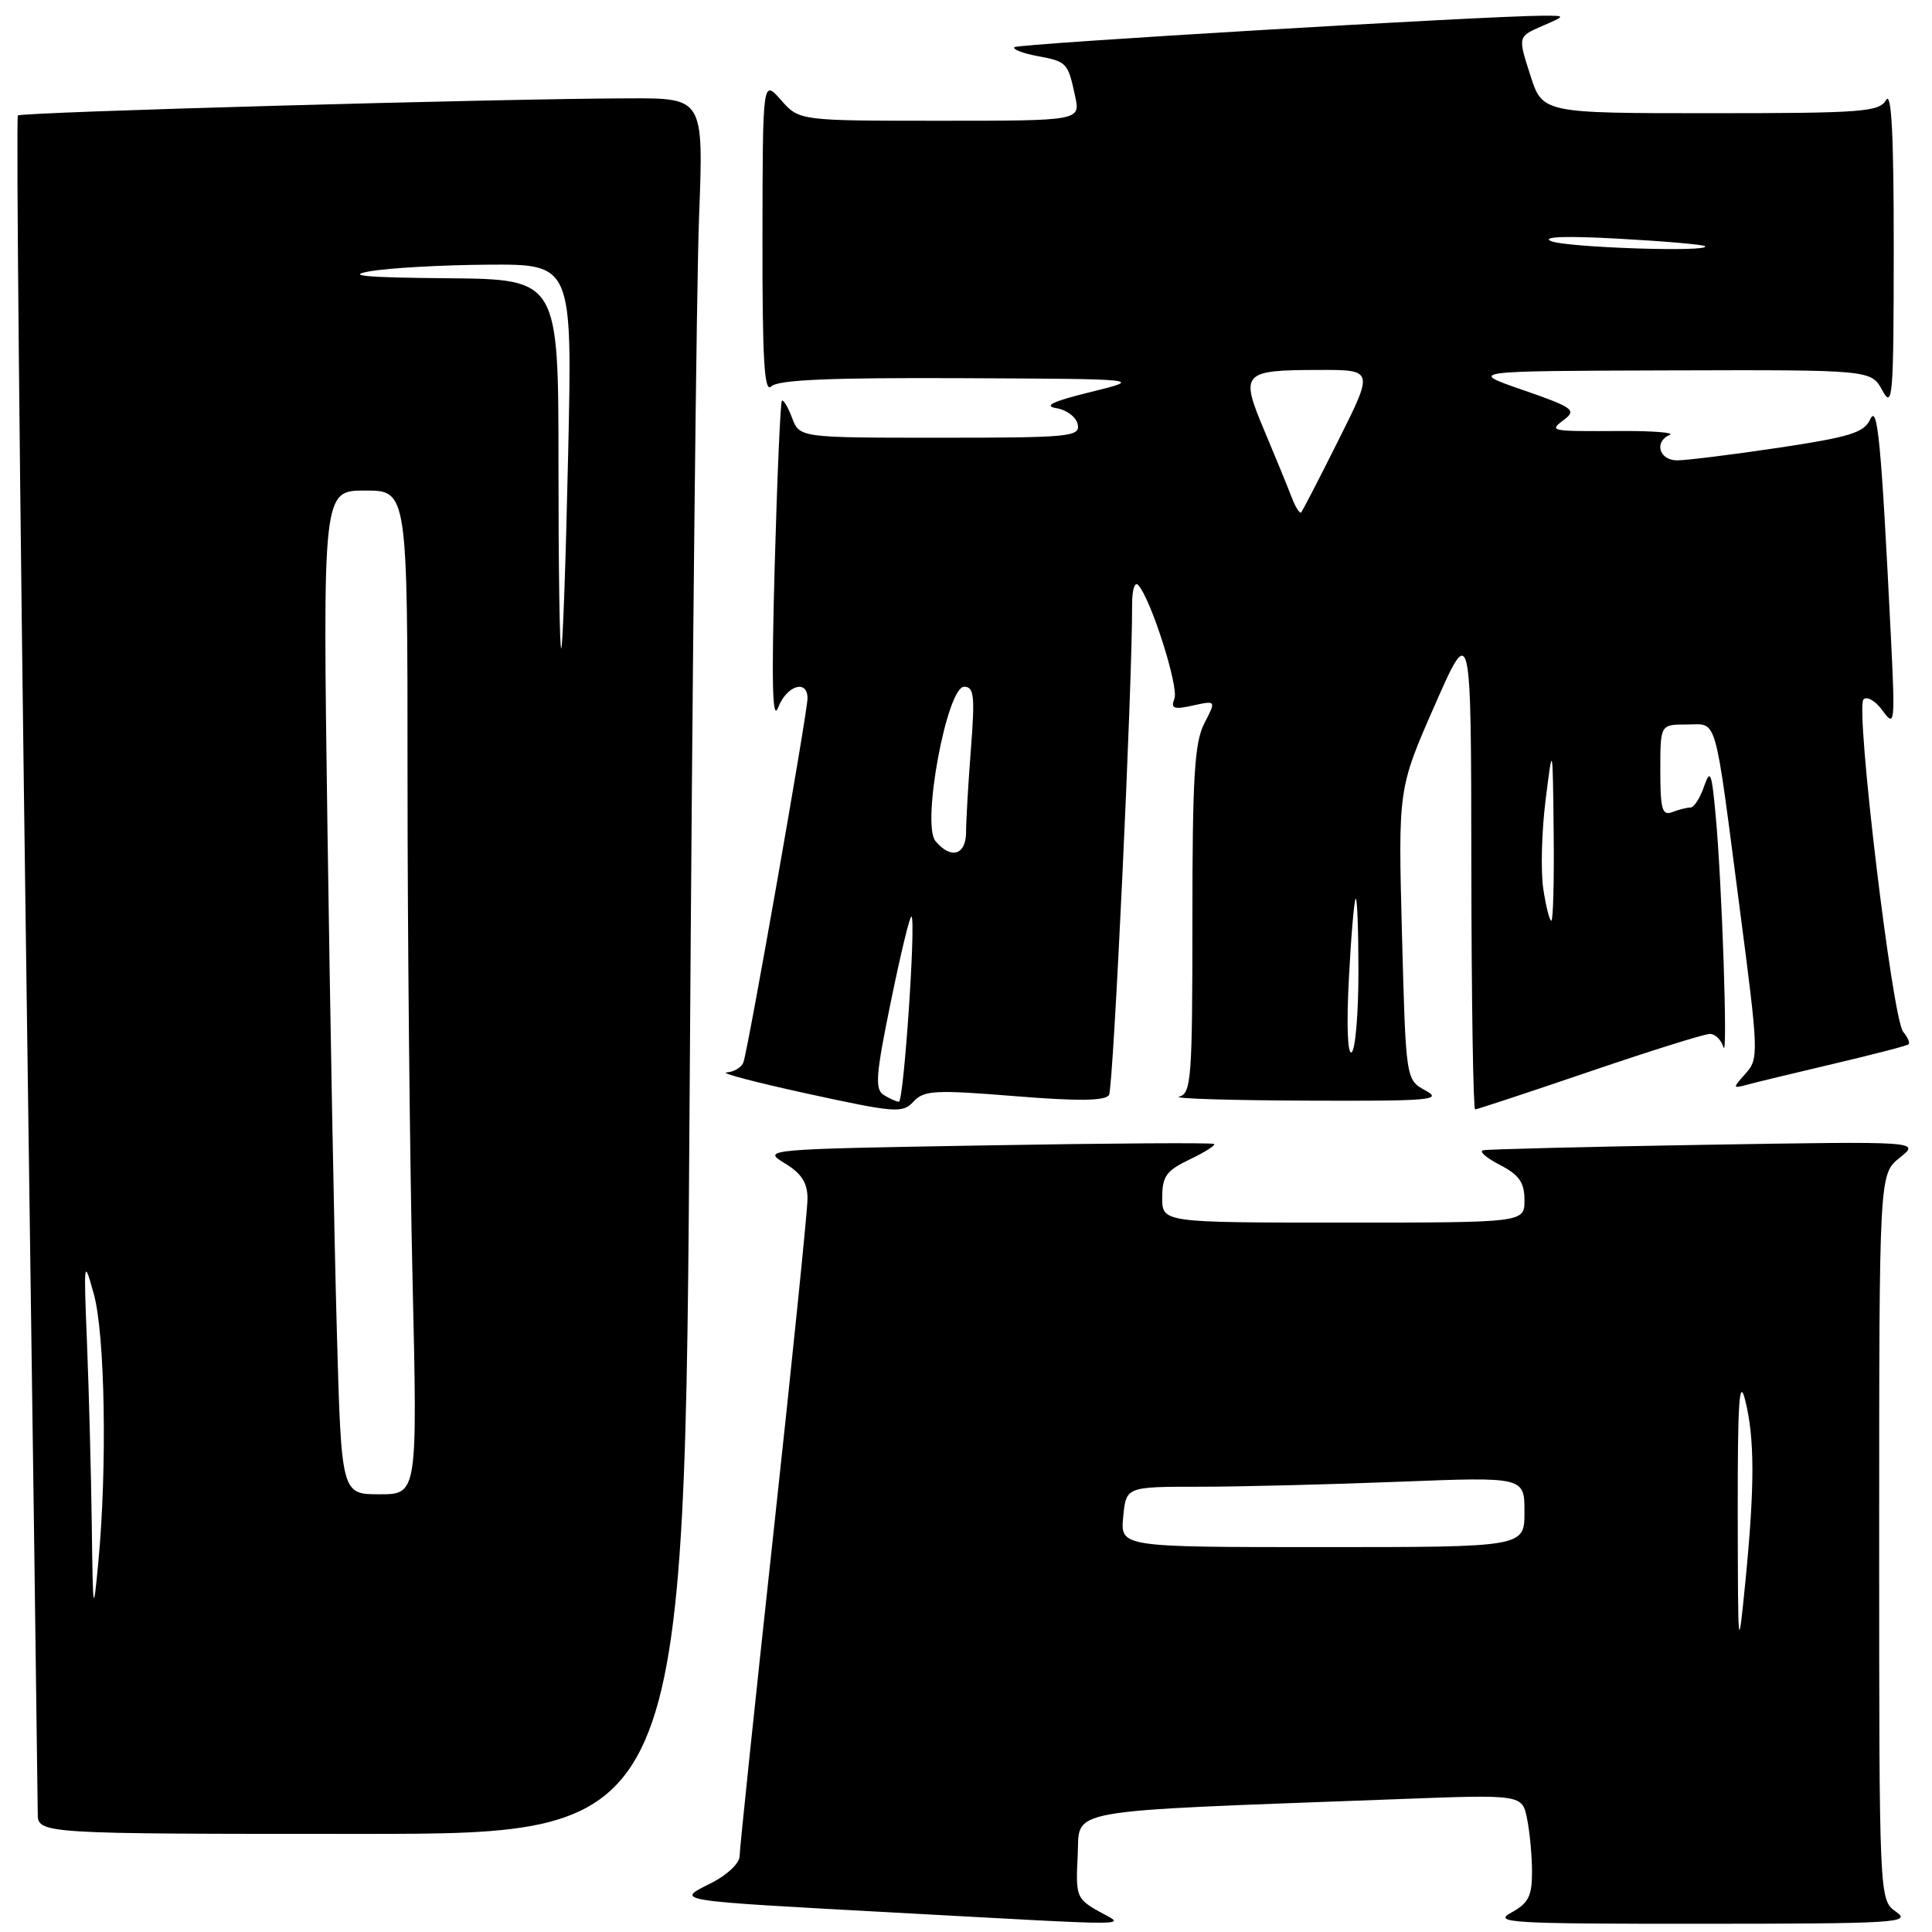 <?xml version="1.0" encoding="UTF-8" standalone="no"?>
<!DOCTYPE svg PUBLIC "-//W3C//DTD SVG 1.1//EN" "http://www.w3.org/Graphics/SVG/1.1/DTD/svg11.dtd" >
<svg xmlns="http://www.w3.org/2000/svg" xmlns:xlink="http://www.w3.org/1999/xlink" version="1.1" viewBox="0 0 256 256">
 <g >
 <path fill="currentColor"
d=" M 145.50 253.21 C 142.65 251.59 142.52 251.21 142.80 245.86 C 143.13 239.54 140.01 240.09 185.10 238.40 C 201.70 237.77 201.70 237.77 202.35 241.01 C 202.71 242.79 203.00 245.98 203.00 248.09 C 203.00 251.26 202.51 252.20 200.25 253.43 C 197.76 254.78 200.12 254.92 225.50 254.91 C 251.23 254.90 253.32 254.77 251.25 253.33 C 249.00 251.76 249.00 251.76 249.00 203.67 C 249.00 155.58 249.00 155.58 251.73 153.40 C 254.46 151.22 254.46 151.22 225.98 151.69 C 210.32 151.95 197.05 152.28 196.50 152.42 C 195.95 152.56 196.96 153.44 198.75 154.36 C 201.31 155.69 202.00 156.68 202.00 159.03 C 202.00 162.00 202.00 162.00 178.00 162.00 C 154.00 162.00 154.00 162.00 154.00 158.69 C 154.00 155.86 154.54 155.12 157.62 153.64 C 159.62 152.69 161.08 151.77 160.87 151.58 C 160.67 151.40 147.10 151.48 130.72 151.77 C 101.23 152.27 100.96 152.30 103.97 154.13 C 106.21 155.49 107.00 156.72 107.00 158.83 C 107.00 160.40 104.97 180.28 102.50 203.00 C 100.03 225.72 98.00 245.06 98.00 245.97 C 98.00 246.89 96.32 248.47 94.25 249.51 C 89.46 251.92 88.75 251.80 118.78 253.44 C 151.93 255.24 149.11 255.26 145.50 253.21 Z  M 91.39 143.75 C 91.74 89.16 92.29 37.41 92.63 28.75 C 93.23 13.00 93.23 13.00 83.36 13.03 C 65.57 13.09 2.82 14.85 2.37 15.30 C 2.12 15.54 2.62 65.64 3.46 126.62 C 4.31 187.60 5.00 238.74 5.00 240.25 C 5.00 243.00 5.00 243.00 47.88 243.00 C 90.75 243.00 90.75 243.00 91.39 143.75 Z  M 134.42 145.24 C 142.94 145.93 146.45 145.88 146.95 145.09 C 147.53 144.15 150.06 90.47 150.01 80.05 C 150.01 78.09 150.37 77.01 150.84 77.55 C 152.54 79.46 156.21 91.01 155.62 92.56 C 155.10 93.89 155.52 94.05 158.08 93.48 C 161.15 92.81 161.15 92.81 159.58 95.85 C 158.28 98.37 158.00 102.92 158.00 121.88 C 158.00 142.92 157.85 144.89 156.25 145.31 C 155.29 145.56 162.82 145.80 173.00 145.84 C 189.50 145.91 191.22 145.77 188.89 144.50 C 186.28 143.08 186.28 143.08 185.77 123.79 C 185.26 104.50 185.26 104.50 190.09 93.50 C 194.93 82.50 194.93 82.50 194.96 114.75 C 194.98 132.49 195.21 147.00 195.46 147.00 C 195.72 147.00 202.53 144.75 210.60 142.00 C 218.67 139.25 225.85 137.00 226.56 137.00 C 227.27 137.00 228.08 137.79 228.36 138.75 C 228.97 140.88 228.18 117.06 227.33 108.00 C 226.80 102.27 226.62 101.83 225.78 104.25 C 225.26 105.76 224.46 107.00 224.00 107.00 C 223.54 107.00 222.45 107.27 221.58 107.61 C 220.25 108.12 220.00 107.26 220.00 102.11 C 220.00 96.00 220.00 96.00 223.48 96.00 C 227.65 96.00 227.09 94.07 230.52 120.36 C 233.03 139.54 233.06 140.28 231.31 142.24 C 229.55 144.20 229.56 144.25 231.50 143.73 C 232.60 143.43 237.78 142.18 243.00 140.95 C 248.22 139.72 252.68 138.57 252.89 138.38 C 253.11 138.20 252.79 137.45 252.18 136.72 C 250.74 134.99 245.82 93.78 246.92 92.68 C 247.39 92.21 248.53 92.88 249.46 94.17 C 251.07 96.39 251.12 95.95 250.56 84.50 C 249.27 58.46 248.79 53.40 247.80 55.58 C 247.00 57.33 245.11 57.91 235.66 59.33 C 229.50 60.25 223.46 61.00 222.23 61.00 C 219.85 61.00 219.13 58.54 221.25 57.62 C 221.94 57.33 219.12 57.10 215.00 57.11 C 205.19 57.16 205.21 57.16 207.30 55.57 C 208.93 54.34 208.39 53.96 201.80 51.68 C 194.50 49.16 194.50 49.16 221.22 49.08 C 247.94 49.00 247.94 49.00 249.43 51.75 C 250.79 54.26 250.92 52.62 250.93 33.00 C 250.94 17.92 250.63 12.02 249.92 13.25 C 249.00 14.83 246.79 15.00 226.64 15.00 C 204.38 15.00 204.38 15.00 202.76 9.92 C 201.13 4.85 201.13 4.85 204.32 3.46 C 207.50 2.08 207.50 2.08 204.50 2.08 C 197.06 2.10 134.87 5.79 134.42 6.25 C 134.14 6.53 135.49 7.06 137.42 7.42 C 141.39 8.16 141.50 8.28 142.46 12.75 C 143.16 16.00 143.16 16.00 124.53 16.00 C 105.90 16.00 105.90 16.00 103.48 13.25 C 101.06 10.50 101.06 10.50 101.03 31.45 C 101.01 47.74 101.27 52.13 102.20 51.20 C 103.07 50.33 109.95 50.03 127.45 50.11 C 151.50 50.22 151.50 50.22 144.50 51.95 C 139.48 53.18 138.20 53.79 139.99 54.09 C 141.36 54.31 142.63 55.29 142.81 56.25 C 143.12 57.87 141.72 58.00 124.55 58.00 C 105.95 58.00 105.95 58.00 104.95 55.36 C 104.40 53.91 103.79 52.90 103.60 53.11 C 103.41 53.33 102.98 63.17 102.65 75.00 C 102.22 90.59 102.34 95.74 103.11 93.75 C 104.23 90.83 107.00 89.96 107.00 92.53 C 107.00 94.37 99.15 138.97 98.51 140.75 C 98.26 141.44 97.26 142.04 96.28 142.10 C 95.30 142.15 100.12 143.42 107.00 144.92 C 118.66 147.46 119.60 147.53 121.04 145.97 C 122.42 144.47 123.86 144.39 134.42 145.24 Z  M 230.26 200.50 C 230.24 185.80 230.46 182.41 231.24 185.50 C 232.51 190.55 232.52 196.84 231.28 209.50 C 230.31 219.32 230.29 219.16 230.26 200.50 Z  M 148.83 201.00 C 149.21 197.00 149.21 197.00 158.95 197.00 C 164.30 197.00 176.18 196.70 185.34 196.34 C 202.00 195.69 202.00 195.69 202.00 200.34 C 202.00 205.00 202.00 205.00 175.22 205.00 C 148.45 205.00 148.45 205.00 148.83 201.00 Z  M 12.16 202.00 C 12.07 195.12 11.78 184.32 11.53 178.00 C 11.08 166.89 11.11 166.67 12.44 171.50 C 13.92 176.89 14.21 194.50 13.03 207.00 C 12.36 214.09 12.31 213.82 12.16 202.00 Z  M 44.63 176.25 C 44.29 164.29 43.74 134.36 43.39 109.75 C 42.76 65.00 42.76 65.00 48.38 65.00 C 54.00 65.00 54.00 65.00 54.00 102.84 C 54.00 123.65 54.30 153.57 54.66 169.34 C 55.32 198.00 55.32 198.00 50.28 198.00 C 45.23 198.00 45.23 198.00 44.63 176.25 Z  M 74.00 61.67 C 74.00 37.00 74.00 37.00 59.25 36.87 C 48.46 36.78 45.71 36.53 49.00 35.95 C 51.48 35.51 58.53 35.11 64.67 35.07 C 75.84 35.00 75.84 35.00 75.28 60.25 C 74.98 74.14 74.57 85.69 74.37 85.92 C 74.16 86.15 74.00 75.23 74.00 61.67 Z  M 117.09 145.08 C 115.90 144.33 116.05 142.41 118.06 132.64 C 119.36 126.29 120.58 121.25 120.78 121.45 C 121.38 122.05 119.75 146.00 119.11 145.98 C 118.77 145.98 117.87 145.57 117.09 145.08 Z  M 178.73 129.75 C 179.02 124.11 179.43 119.31 179.63 119.08 C 179.84 118.85 180.00 123.22 180.00 128.77 C 180.00 134.33 179.59 139.13 179.09 139.44 C 178.56 139.77 178.41 135.77 178.73 129.75 Z  M 204.49 117.75 C 204.14 115.41 204.28 110.12 204.80 106.00 C 205.74 98.50 205.74 98.50 205.87 110.25 C 205.94 116.71 205.80 122.00 205.56 122.00 C 205.32 122.00 204.84 120.09 204.49 117.75 Z  M 123.95 111.44 C 122.09 109.20 125.48 91.00 127.75 91.00 C 129.07 91.00 129.20 92.21 128.65 99.25 C 128.30 103.79 128.01 108.74 128.01 110.25 C 128.00 113.33 126.00 113.91 123.95 111.44 Z  M 171.15 65.89 C 170.65 64.57 169.03 60.62 167.55 57.10 C 164.29 49.37 164.58 49.04 174.76 49.02 C 182.02 49.00 182.02 49.00 177.39 58.25 C 174.85 63.34 172.61 67.67 172.41 67.89 C 172.22 68.10 171.65 67.20 171.15 65.89 Z  M 205.50 31.94 C 204.23 31.36 207.51 31.24 214.50 31.63 C 220.55 31.96 225.69 32.41 225.92 32.62 C 226.82 33.45 207.37 32.80 205.50 31.94 Z "/>
</g>
</svg>